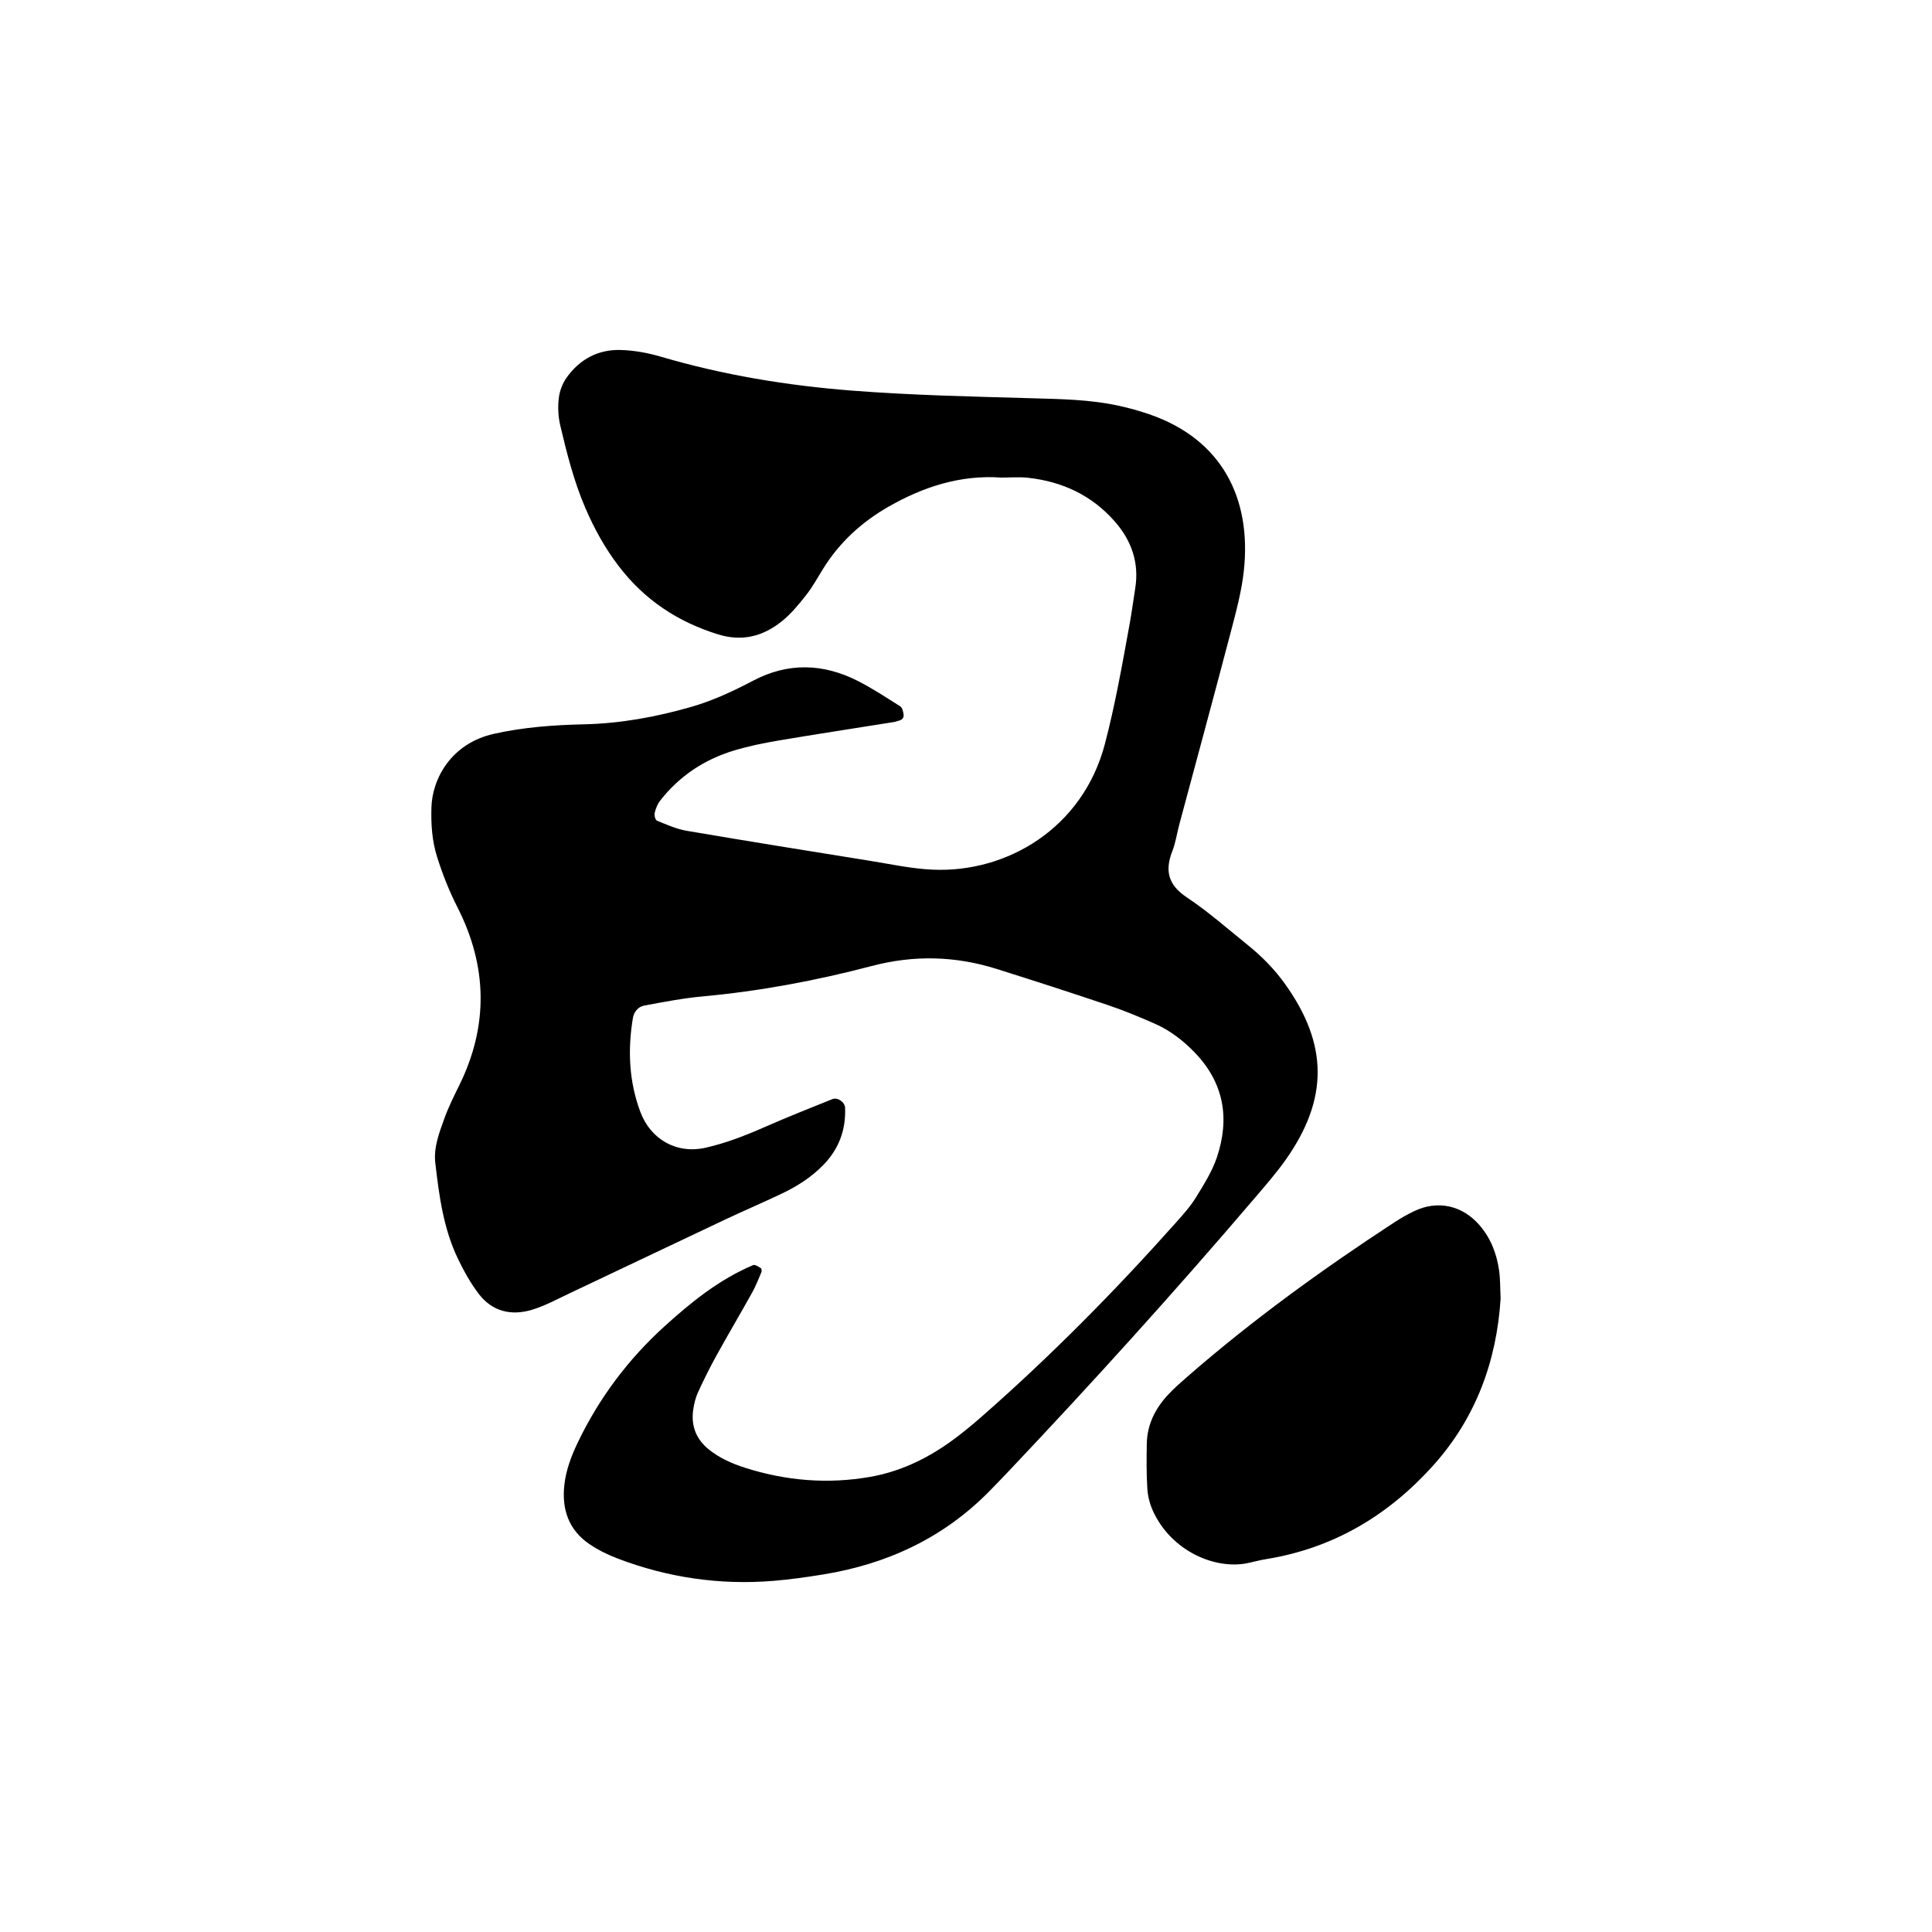 <?xml version="1.0" encoding="UTF-8"?>
<svg id="Layer_1" data-name="Layer 1" xmlns="http://www.w3.org/2000/svg" viewBox="0 0 1000 1000">
  <defs>
    <style>
      .cls-1 {
        fill: #000;
        stroke-width: 0px;
      }
    </style>
  </defs>
  <path class="cls-1" d="M517.96,247.17c-21.01-1.4-40.11,4.83-58.09,15.11-13.81,7.9-25.25,18.36-33.72,31.94-2.9,4.64-5.52,9.51-8.89,13.79-3.84,4.88-7.9,9.84-12.72,13.67-9.64,7.66-20.3,10.55-32.86,6.67-20.89-6.46-38.06-17.87-51.33-35.19-7.17-9.36-12.82-19.59-17.46-30.43-5.87-13.73-9.51-28.12-12.91-42.57-1.06-4.49-1.29-9.38-.77-13.95.42-3.7,1.88-7.68,4.04-10.72,6.76-9.53,16.36-14.69,28.04-14.34,6.93.21,14.01,1.49,20.68,3.45,32.38,9.52,65.34,14.96,99.02,17.58,31.24,2.43,62.48,3.08,93.75,3.97,14.86.42,29.75.67,44.35,3.87,5.32,1.17,10.6,2.62,15.74,4.39,37.7,12.96,52.98,43.58,49,80.83-1.15,10.81-4.06,21.49-6.83,32.06-8.72,33.26-17.75,66.43-26.65,99.64-1.21,4.53-1.85,9.26-3.55,13.59-3.98,10.16-2.17,17.52,7.48,23.94,11.03,7.34,21.05,16.21,31.41,24.55,7.34,5.9,13.93,12.57,19.43,20.26,22.26,31.11,22.66,59.38.4,90.95-4.95,7.01-10.65,13.52-16.23,20.06-41.14,48.2-83.65,95.18-127.21,141.21-3.23,3.41-6.49,6.78-9.77,10.13-23.86,24.37-53.15,37.97-86.5,43.35-8.49,1.37-17.03,2.58-25.59,3.28-27.7,2.26-54.58-1.69-80.54-11.57-5.06-1.93-10.06-4.39-14.54-7.42-10.78-7.3-14.43-18.01-13.04-30.62.87-7.86,3.67-15.19,7.07-22.25,10.99-22.83,25.94-42.78,44.66-59.78,13.9-12.63,28.49-24.42,46.03-31.81.96-.4,2.73.83,3.96,1.58.39.24.53,1.5.29,2.08-1.51,3.57-2.93,7.21-4.81,10.59-6.08,10.93-12.46,21.69-18.5,32.64-3.4,6.15-6.53,12.46-9.46,18.85-1.28,2.79-2.06,5.92-2.51,8.97-1.25,8.39,1.44,15.43,8.12,20.77,5.57,4.45,11.96,7.28,18.73,9.44,21.26,6.76,42.9,8.54,64.85,4.67,14.84-2.62,28.28-8.91,40.55-17.54,5.74-4.04,11.21-8.52,16.5-13.15,35.96-31.47,69.46-65.41,101.24-101.07,3.63-4.08,7.35-8.22,10.19-12.84,4.07-6.62,8.35-13.39,10.82-20.68,6.78-20.06,3.78-38.49-11.34-54.24-6.04-6.28-12.84-11.52-20.78-15.02-7.86-3.46-15.82-6.78-23.95-9.52-19.24-6.49-38.56-12.73-57.93-18.83-21.37-6.72-42.72-7.27-64.66-1.5-28.72,7.55-57.91,13.02-87.57,15.74-10.09.92-20.1,2.88-30.08,4.72-3.2.59-5.4,3.21-5.95,6.52-2.72,16.48-2.03,32.75,3.87,48.52,5.38,14.37,18.9,21.91,33.72,18.56,10.69-2.41,20.87-6.4,30.92-10.83,11.43-5.03,23.06-9.62,34.65-14.3,2.84-1.15,6.55,1.51,6.67,4.42.5,11.56-3.3,21.53-11.36,29.74-6.08,6.2-13.34,10.87-21.14,14.59-9.87,4.71-19.94,9-29.84,13.67-26.85,12.67-53.63,25.48-80.47,38.16-6.35,3-12.62,6.42-19.3,8.43-10.59,3.19-20.43.93-27.39-8.11-4.24-5.51-7.7-11.75-10.74-18.03-7.62-15.73-9.89-32.87-11.86-49.96-.91-7.91,2.02-15.47,4.65-22.8,2.11-5.87,4.9-11.51,7.67-17.11,15.3-30.96,14.7-61.77-.87-92.39-4.27-8.39-7.69-17.05-10.52-26.04-2.64-8.39-3.16-16.83-2.93-25.48.4-14.9,10.14-33.25,32.39-38.22,15.27-3.41,30.92-4.56,46.61-4.91,18.86-.42,37.25-3.79,55.38-8.99,11.35-3.25,21.9-8.22,32.3-13.67,18-9.44,36.13-8.86,53.98.19,7.63,3.87,14.81,8.62,22.05,13.21,1.02.65,1.44,2.62,1.67,4.06.3,1.85-.78,2.98-2.57,3.35-.76.16-1.47.52-2.23.64-20.06,3.21-40.15,6.26-60.17,9.65-7.69,1.3-15.38,2.89-22.84,5.14-15.35,4.64-28.25,13.21-38.18,25.93-1.39,1.79-2.31,4.12-2.83,6.35-.29,1.23.34,3.67,1.19,4.02,5.02,2.04,10.11,4.34,15.4,5.24,31.57,5.38,63.2,10.45,94.83,15.53,10.79,1.73,21.42,4.08,32.46,4.58,38.27,1.74,77.69-21.32,89.16-65.1,5.36-20.46,9-41.21,12.78-61.96,1.12-6.15,1.92-12.36,2.91-18.53,2.14-13.29-1.94-24.79-10.6-34.66-11.89-13.55-27.23-20.68-45-22.6-4.64-.5-9.37-.08-14.06-.08Z"/>
  <path class="cls-1" d="M776.72,672.08c-2.05,32.38-12.77,61.92-35.12,86.7-23.23,25.75-51.56,42.57-86.12,48.2-3.08.5-6.11,1.28-9.16,1.97-16.97,3.84-40.16-5.97-49.66-27.12-1.56-3.48-2.56-7.44-2.8-11.25-.48-7.77-.43-15.59-.28-23.39.19-9.84,4.37-18.13,10.93-25.2,3.18-3.42,6.73-6.51,10.26-9.59,33.63-29.29,69.67-55.36,106.97-79.73,3.25-2.13,6.66-4.07,10.17-5.75,12.19-5.87,24.94-3.07,33.85,7.2,5.82,6.71,8.88,14.67,10.14,23.29.68,4.61.55,9.34.82,14.67Z"/>
</svg>